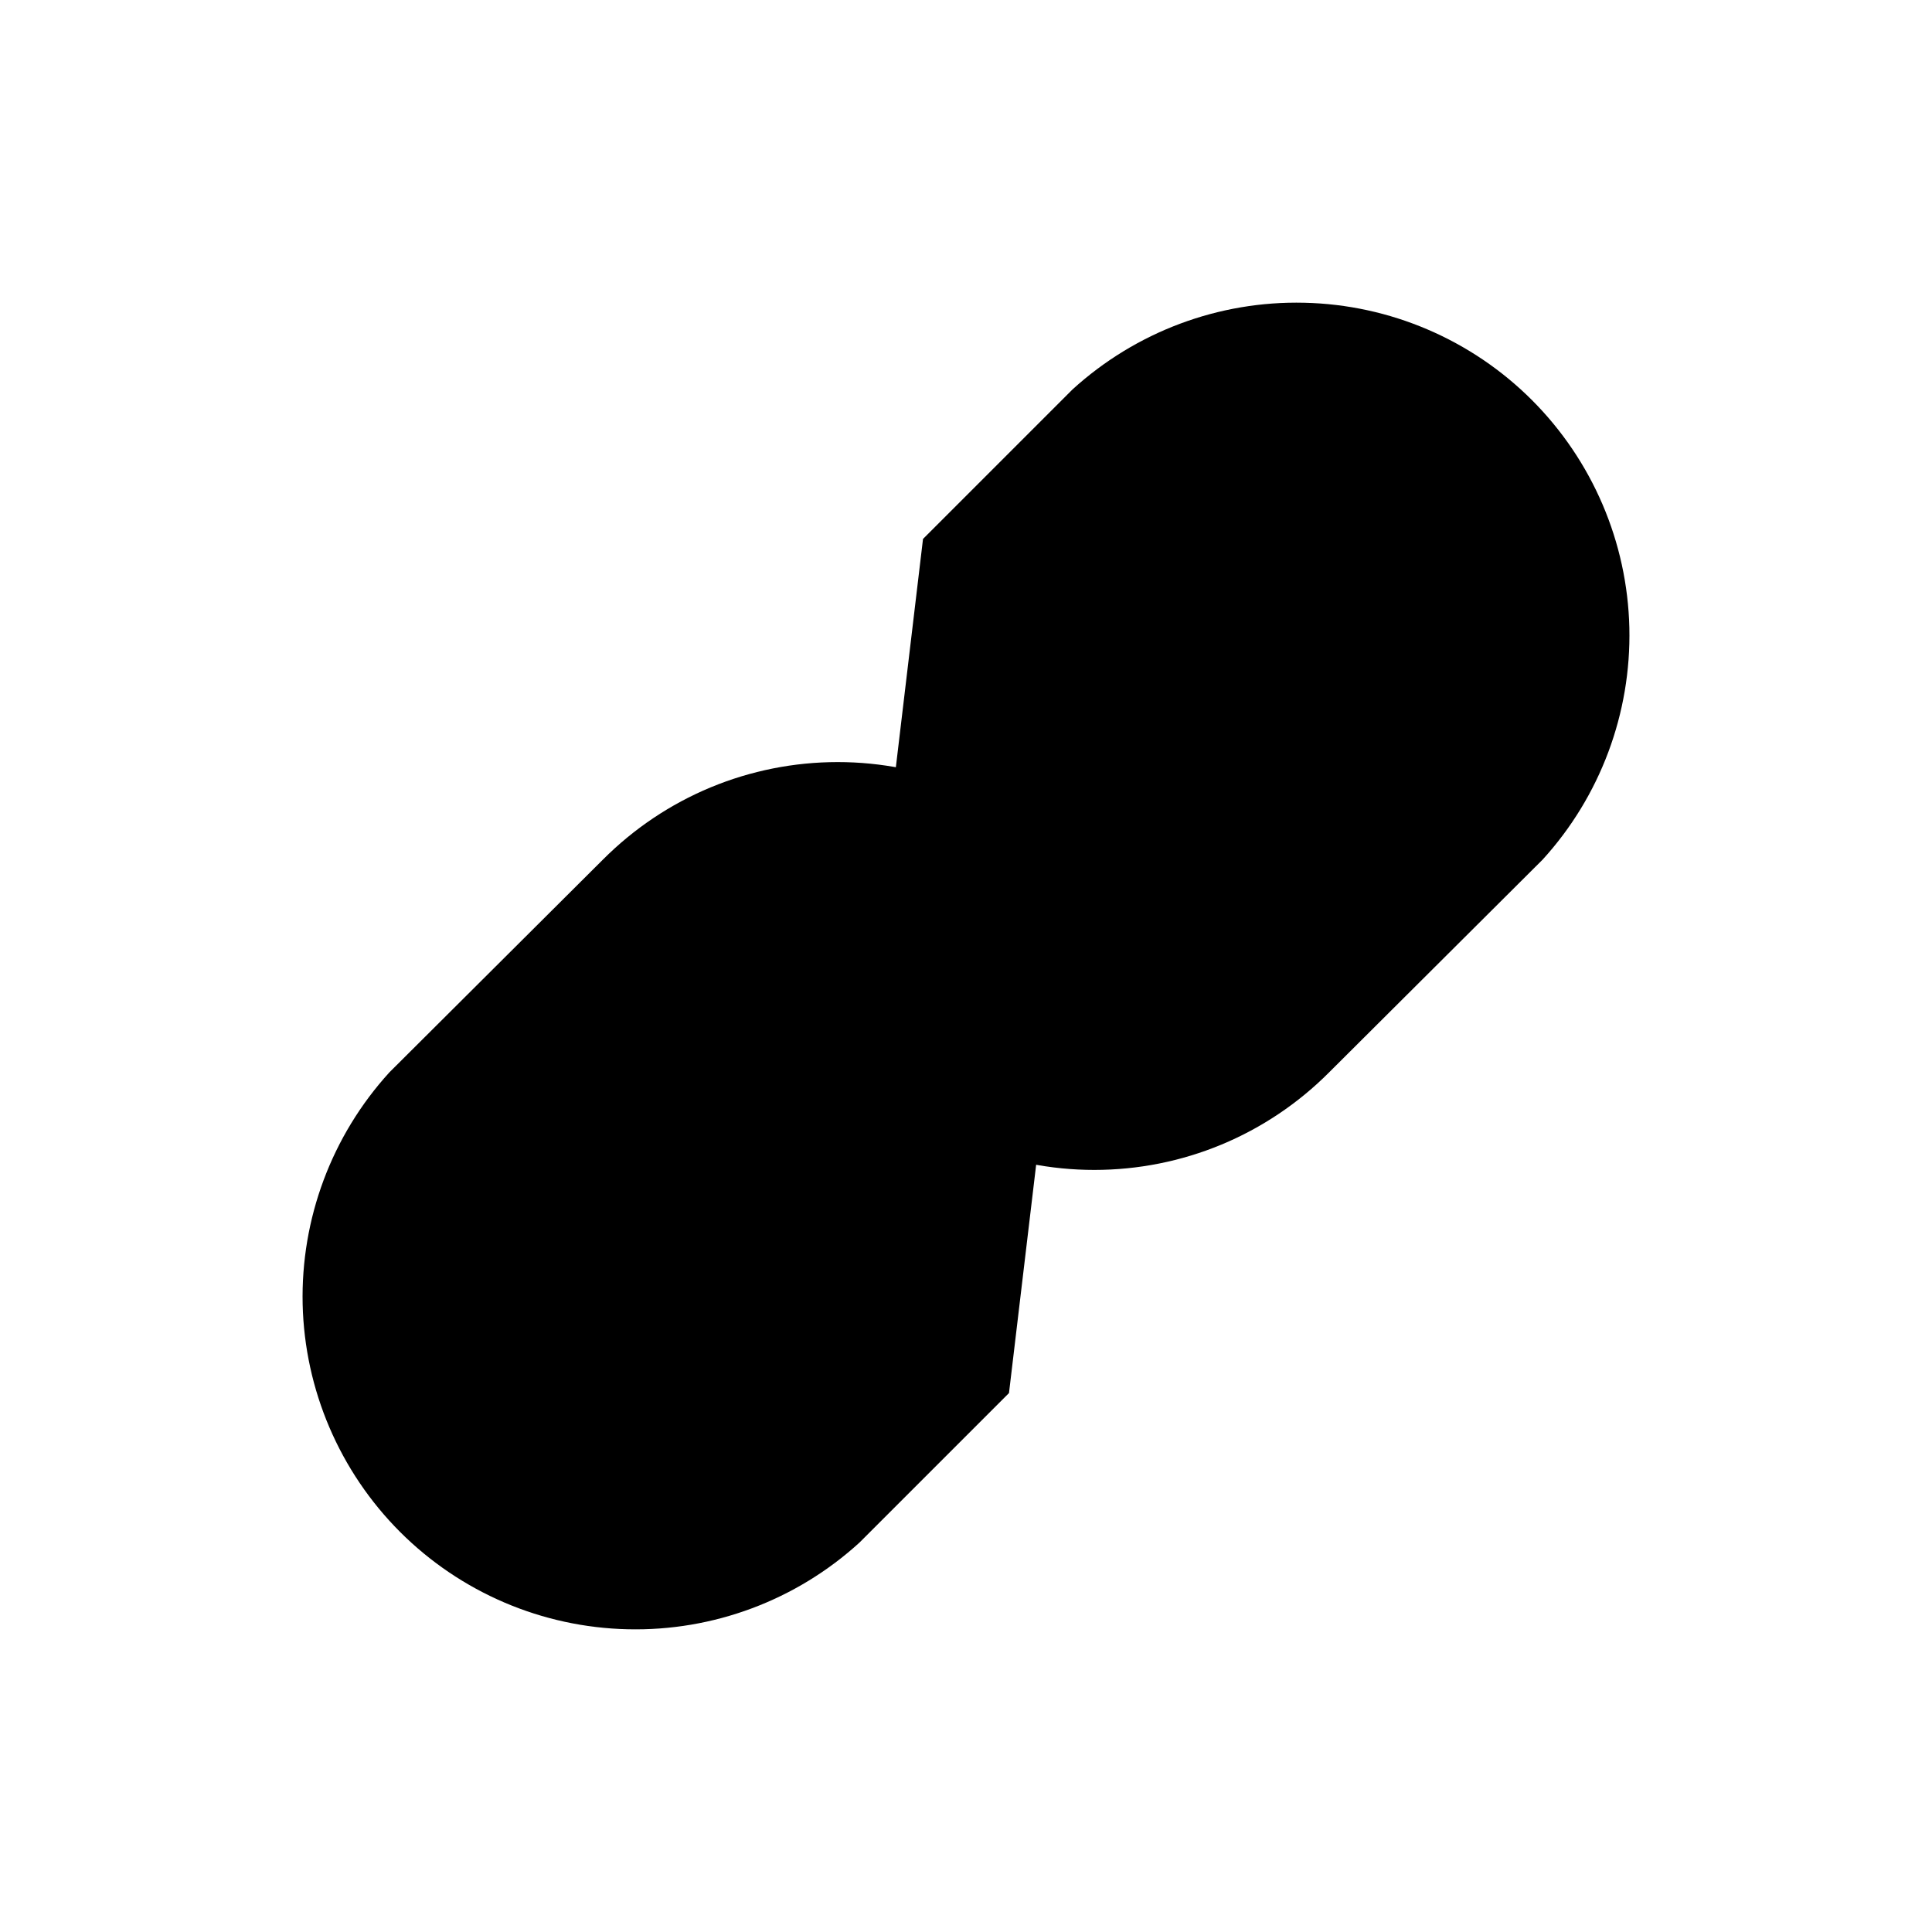 <svg width="20" height="20" viewBox="0 0 20 20" xmlns="http://www.w3.org/2000/svg">
<g clip-path="url(#clip0_218_554)">
<path d="M9.555 5.579L11.102 4.032C11.757 3.435 12.616 3.113 13.502 3.134C14.388 3.154 15.232 3.515 15.859 4.142C16.485 4.769 16.846 5.612 16.867 6.498C16.887 7.384 16.566 8.244 15.969 8.899L13.758 11.102C13.439 11.422 13.06 11.676 12.644 11.849C12.227 12.022 11.78 12.111 11.328 12.111C10.877 12.111 10.43 12.022 10.013 11.849C9.596 11.676 9.217 11.422 8.898 11.102" stroke-width="1.5" stroke-linecap="round" stroke-linejoin="round"/>
<path d="M10.445 14.421L8.898 15.968C8.244 16.565 7.384 16.887 6.498 16.866C5.612 16.846 4.768 16.485 4.141 15.858C3.515 15.231 3.154 14.387 3.133 13.502C3.113 12.616 3.434 11.756 4.031 11.101L6.242 8.898C6.561 8.578 6.94 8.324 7.356 8.151C7.773 7.978 8.22 7.889 8.672 7.889C9.123 7.889 9.57 7.978 9.987 8.151C10.404 8.324 10.783 8.578 11.102 8.898" stroke-width="1.5" stroke-linecap="round" stroke-linejoin="round"/>
</g>
<defs>
<clipPath id="clip0_218_554">
<rect width="20" height="20"/>
</clipPath>
</defs>
</svg>
